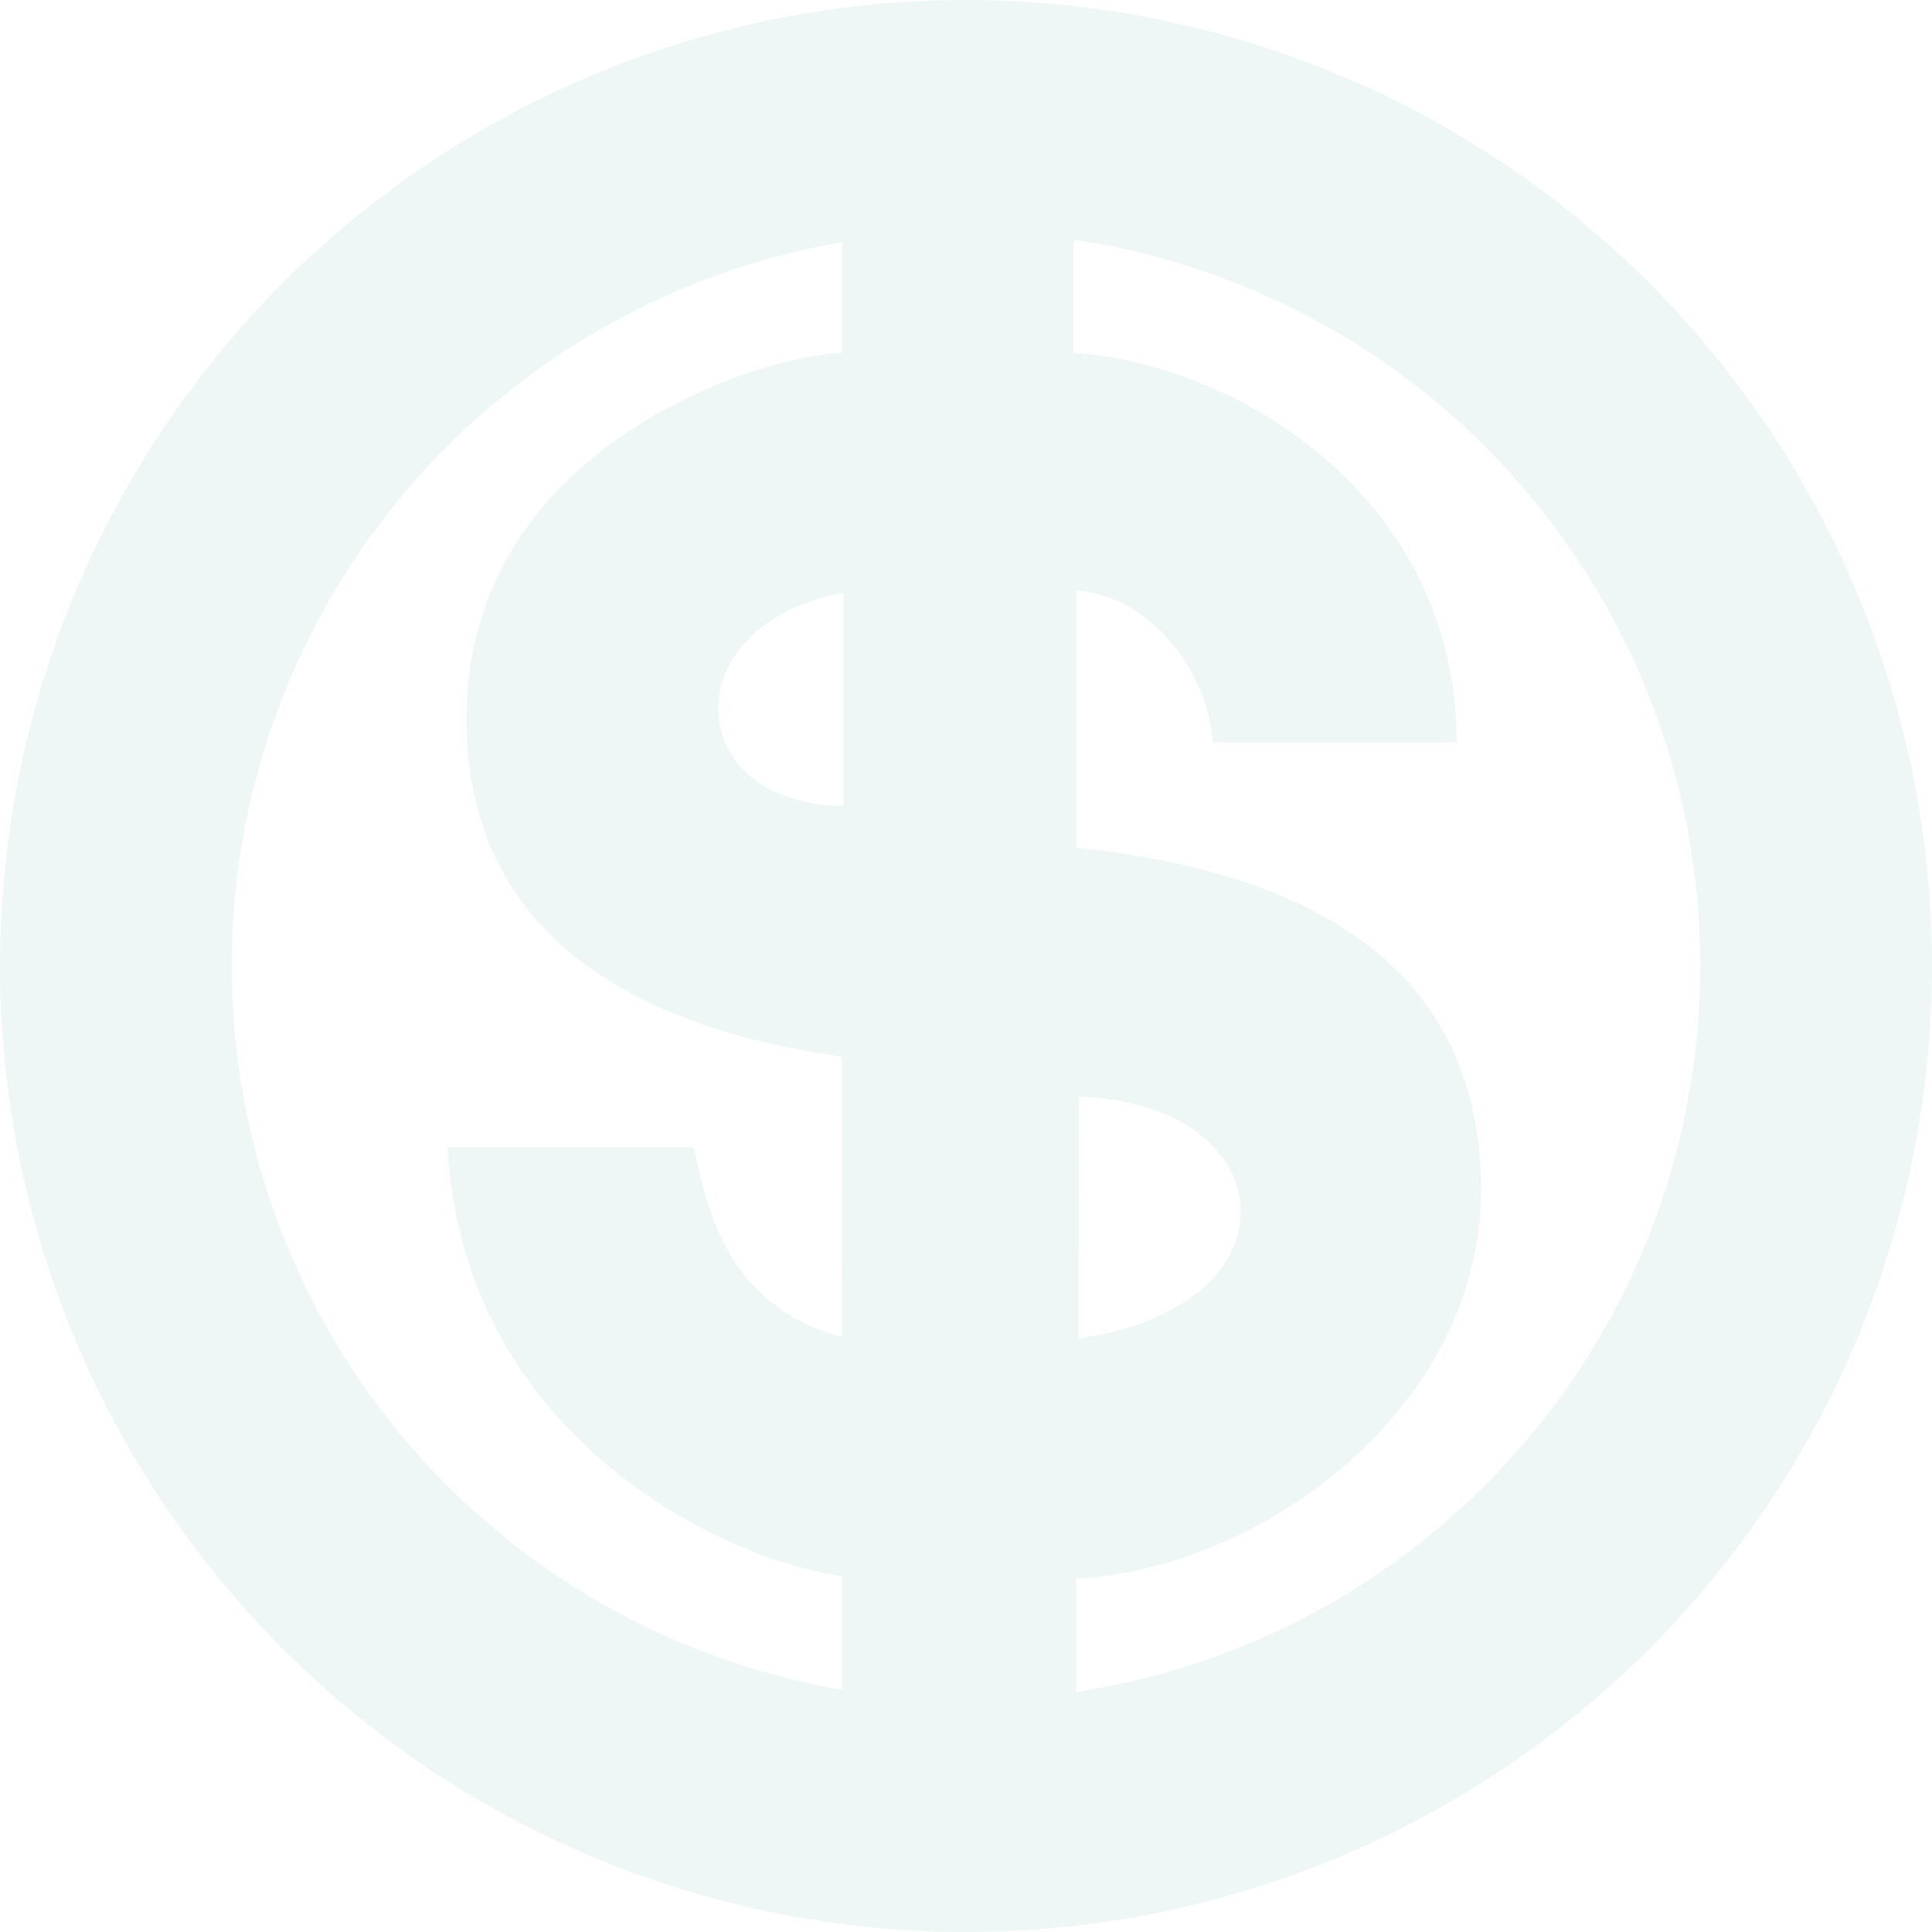 <svg xmlns="http://www.w3.org/2000/svg" width="125.062" height="125.062" viewBox="0 0 125.062 125.062">
  <g id="Group_6036" data-name="Group 6036" transform="translate(3470.5 95.355)" opacity="0.08">
    <path id="path3263" d="M320.825,375.856a55.031,55.031,0,1,1,55.032-55.031A55.031,55.031,0,0,1,320.825,375.856Z" transform="translate(-3728.794 -353.65)" fill="none" stroke="#2a9d8f" stroke-width="15"/>
    <path id="path3267" d="M144.226,69.375V80.3c-4.421,0-24.309,5.632-24.309,23.689,0,16.064,14.351,20.436,24.3,21.871l.01,18.153c-7.263-2.073-8.583-7.661-9.591-12.28H118.688c.987,18.066,16.854,26.468,25.538,27.744v11.114h15.159V159.645c12-.638,26.21-11,26.21-25.2,0-16.266-14.155-20.883-26.21-22.124V95.68c4.743.336,8.445,5.042,8.845,9.833h15.789c0-16.136-14.681-24.624-24.792-25.212V69.375Zm.084,26.462V109.63C133.624,109.462,133.416,97.751,144.31,95.837Zm15.253,32.618c13.224.336,14.688,13.532-.021,15.642Z" transform="translate(-3560.221 -152.807)" fill="#2a9d8f"/>
  </g>
</svg>
